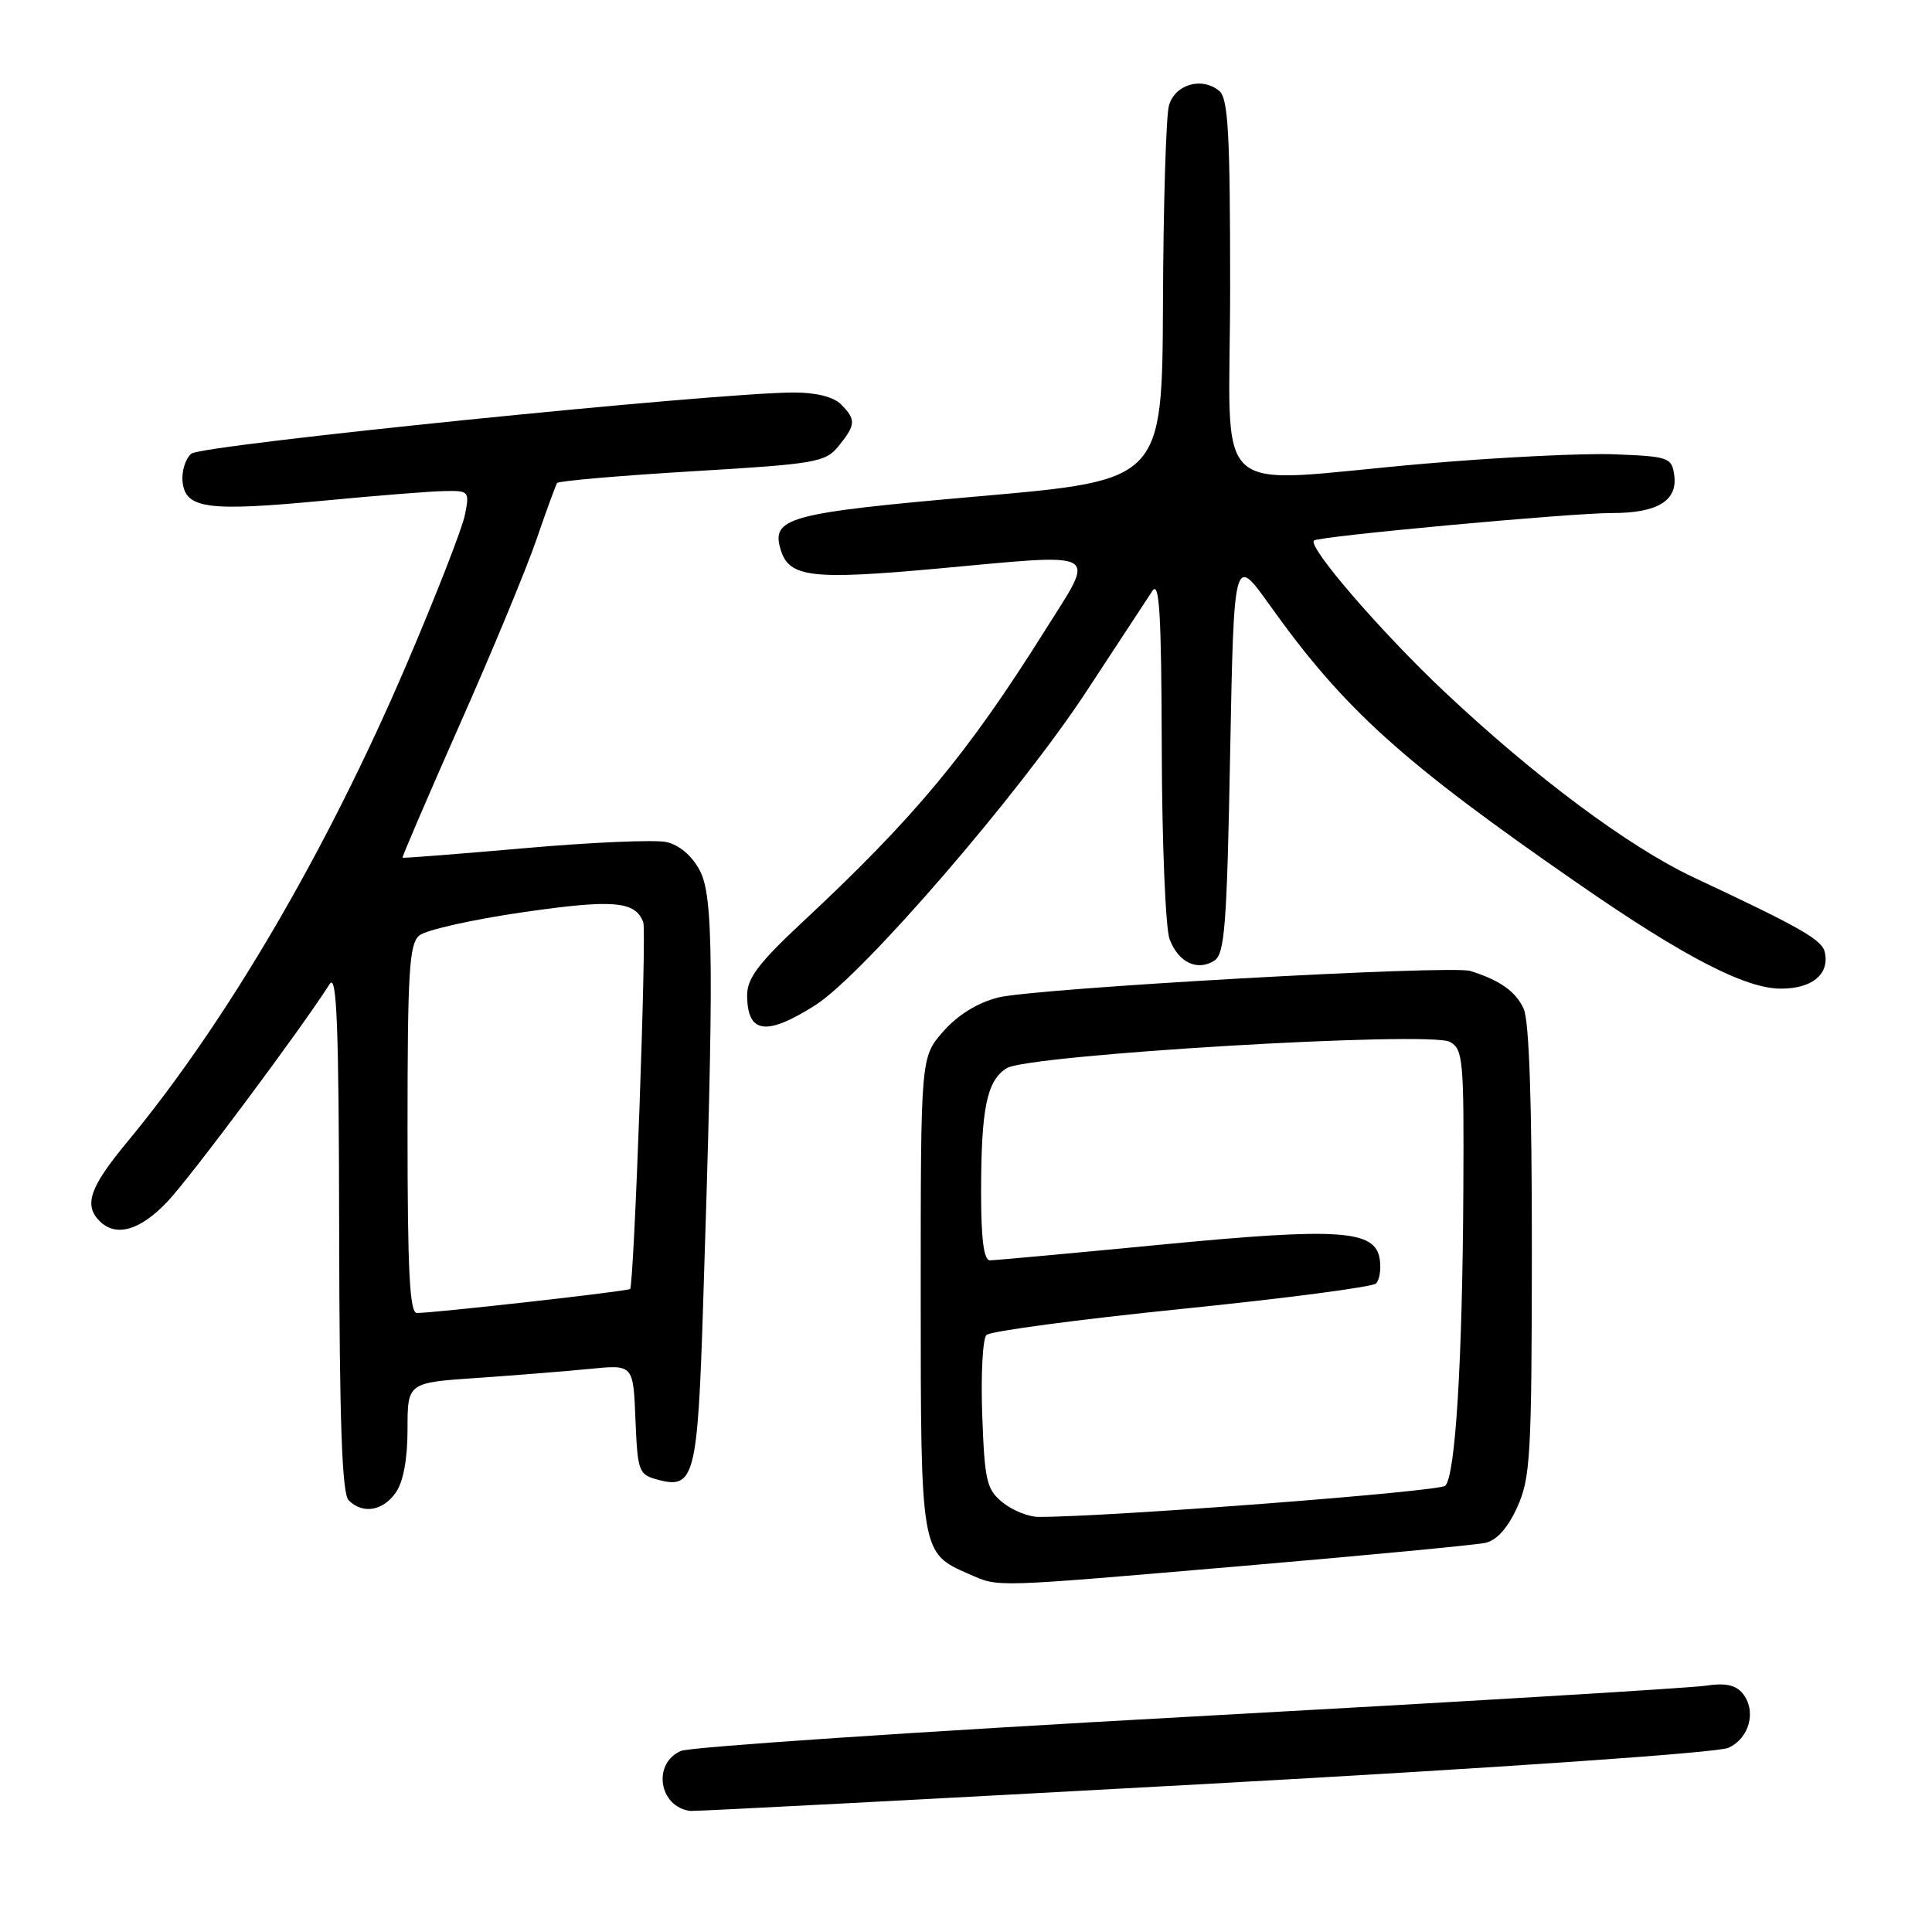 <?xml version="1.0" encoding="UTF-8" standalone="no"?>
<!DOCTYPE svg PUBLIC "-//W3C//DTD SVG 1.1//EN" "http://www.w3.org/Graphics/SVG/1.1/DTD/svg11.dtd" >
<svg xmlns="http://www.w3.org/2000/svg" xmlns:xlink="http://www.w3.org/1999/xlink" version="1.1" viewBox="0 0 256 256">
 <g >
 <path fill="currentColor"
d=" M 159.50 236.40 C 198.48 234.26 227.55 232.25 229.00 231.60 C 231.84 230.33 232.79 226.66 230.88 224.35 C 229.97 223.26 228.55 222.97 226.05 223.36 C 224.10 223.67 193.25 225.52 157.50 227.48 C 121.75 229.44 91.49 231.48 90.25 232.00 C 86.39 233.64 87.31 239.47 91.50 239.96 C 92.05 240.02 122.65 238.42 159.50 236.40 Z  M 164.98 207.47 C 181.22 206.08 195.54 204.71 196.81 204.44 C 198.33 204.10 199.79 202.47 201.04 199.71 C 202.79 195.87 202.96 192.89 202.98 165.80 C 202.99 146.11 202.63 135.27 201.89 133.66 C 200.85 131.38 198.77 129.90 194.84 128.66 C 192.26 127.84 137.03 130.95 132.24 132.18 C 129.52 132.87 126.89 134.50 124.99 136.67 C 122.00 140.07 122.00 140.07 122.00 171.31 C 122.00 205.80 122.00 205.79 128.38 208.56 C 132.46 210.34 130.98 210.38 164.98 207.47 Z  M 52.44 197.78 C 53.44 196.35 54.00 193.35 54.00 189.38 C 54.00 183.21 54.00 183.21 63.25 182.58 C 68.34 182.23 75.07 181.69 78.20 181.38 C 83.91 180.81 83.91 180.81 84.20 188.09 C 84.49 195.05 84.62 195.39 87.21 196.08 C 91.99 197.36 92.44 195.63 93.16 173.10 C 94.62 128.03 94.55 118.76 92.72 115.33 C 91.66 113.35 90.00 111.95 88.27 111.57 C 86.75 111.25 78.30 111.61 69.50 112.39 C 60.70 113.16 53.43 113.73 53.34 113.65 C 53.25 113.57 56.66 105.62 60.92 96.00 C 65.19 86.38 69.76 75.35 71.08 71.50 C 72.40 67.65 73.64 64.28 73.82 64.00 C 74.01 63.73 82.06 63.03 91.71 62.45 C 108.20 61.47 109.37 61.26 111.13 59.09 C 113.41 56.28 113.44 55.59 111.43 53.57 C 110.45 52.59 108.11 52.00 105.18 52.01 C 94.89 52.02 26.77 58.94 25.36 60.11 C 24.56 60.78 24.03 62.49 24.20 63.91 C 24.61 67.42 27.57 67.80 43.00 66.33 C 49.88 65.67 57.02 65.10 58.88 65.07 C 62.16 65.00 62.23 65.09 61.60 68.24 C 61.24 70.03 57.78 78.91 53.89 87.99 C 43.33 112.69 30.04 135.40 16.84 151.34 C 11.90 157.30 11.07 159.67 13.20 161.80 C 15.36 163.96 18.53 163.06 22.16 159.25 C 25.20 156.06 39.94 136.29 43.69 130.38 C 44.63 128.90 44.90 135.92 44.94 163.05 C 44.98 188.52 45.32 197.92 46.20 198.80 C 48.06 200.66 50.73 200.22 52.44 197.78 Z  M 108.05 133.18 C 114.33 129.19 135.09 105.15 144.00 91.55 C 148.12 85.26 152.04 79.30 152.69 78.31 C 153.63 76.88 153.89 81.27 153.94 99.18 C 153.97 111.66 154.44 123.04 154.98 124.46 C 156.15 127.52 158.63 128.72 160.89 127.30 C 162.28 126.42 162.57 122.74 163.00 99.91 C 163.50 73.54 163.50 73.54 168.22 80.15 C 178.10 94.01 185.80 100.96 209.24 117.17 C 223.14 126.79 231.28 131.00 235.96 131.00 C 240.07 131.00 242.36 129.16 241.83 126.30 C 241.51 124.55 238.93 123.07 224.42 116.26 C 215.87 112.25 203.37 102.94 191.43 91.69 C 183.02 83.78 173.20 72.39 174.11 71.62 C 174.78 71.05 208.22 67.97 213.56 67.98 C 219.61 68.00 222.33 66.35 221.84 62.94 C 221.52 60.63 221.10 60.48 214.00 60.20 C 209.88 60.03 198.47 60.60 188.66 61.45 C 159.66 63.97 163.00 67.01 163.00 38.12 C 163.00 17.65 162.74 13.03 161.56 12.05 C 159.25 10.13 155.67 11.18 154.89 14.00 C 154.51 15.38 154.15 27.10 154.10 40.06 C 154.00 63.63 154.00 63.63 129.85 65.75 C 104.26 67.99 102.10 68.58 103.48 72.95 C 104.61 76.50 107.63 76.85 124.01 75.36 C 146.33 73.32 145.26 72.72 138.49 83.50 C 128.19 99.91 121.19 108.33 106.25 122.26 C 100.56 127.57 99.00 129.63 99.00 131.84 C 99.00 136.97 101.51 137.34 108.05 133.18 Z  M 132.86 199.09 C 130.73 197.36 130.47 196.25 130.15 187.49 C 129.96 182.16 130.21 177.39 130.71 176.89 C 131.21 176.39 142.84 174.84 156.56 173.44 C 170.27 172.05 181.87 170.53 182.33 170.07 C 182.79 169.61 183.02 168.18 182.83 166.90 C 182.27 162.95 177.57 162.63 153.77 164.93 C 141.97 166.07 131.80 167.00 131.16 167.00 C 130.37 167.00 130.00 164.18 130.00 158.12 C 130.00 146.86 130.75 143.19 133.39 141.54 C 136.25 139.75 189.37 136.59 192.10 138.05 C 193.87 139.00 193.99 140.36 193.90 157.79 C 193.78 180.43 192.85 195.57 191.50 196.87 C 190.70 197.65 146.98 201.00 137.63 201.00 C 136.30 201.00 134.16 200.14 132.86 199.09 Z  M 54.00 149.62 C 54.00 128.72 54.22 125.06 55.57 123.95 C 56.43 123.23 62.58 121.85 69.25 120.88 C 81.29 119.14 84.19 119.38 85.24 122.22 C 85.70 123.47 84.02 170.20 83.49 170.80 C 83.24 171.09 57.93 173.94 55.25 173.98 C 54.28 174.00 54.00 168.47 54.00 149.62 Z "/>
</g>
</svg>